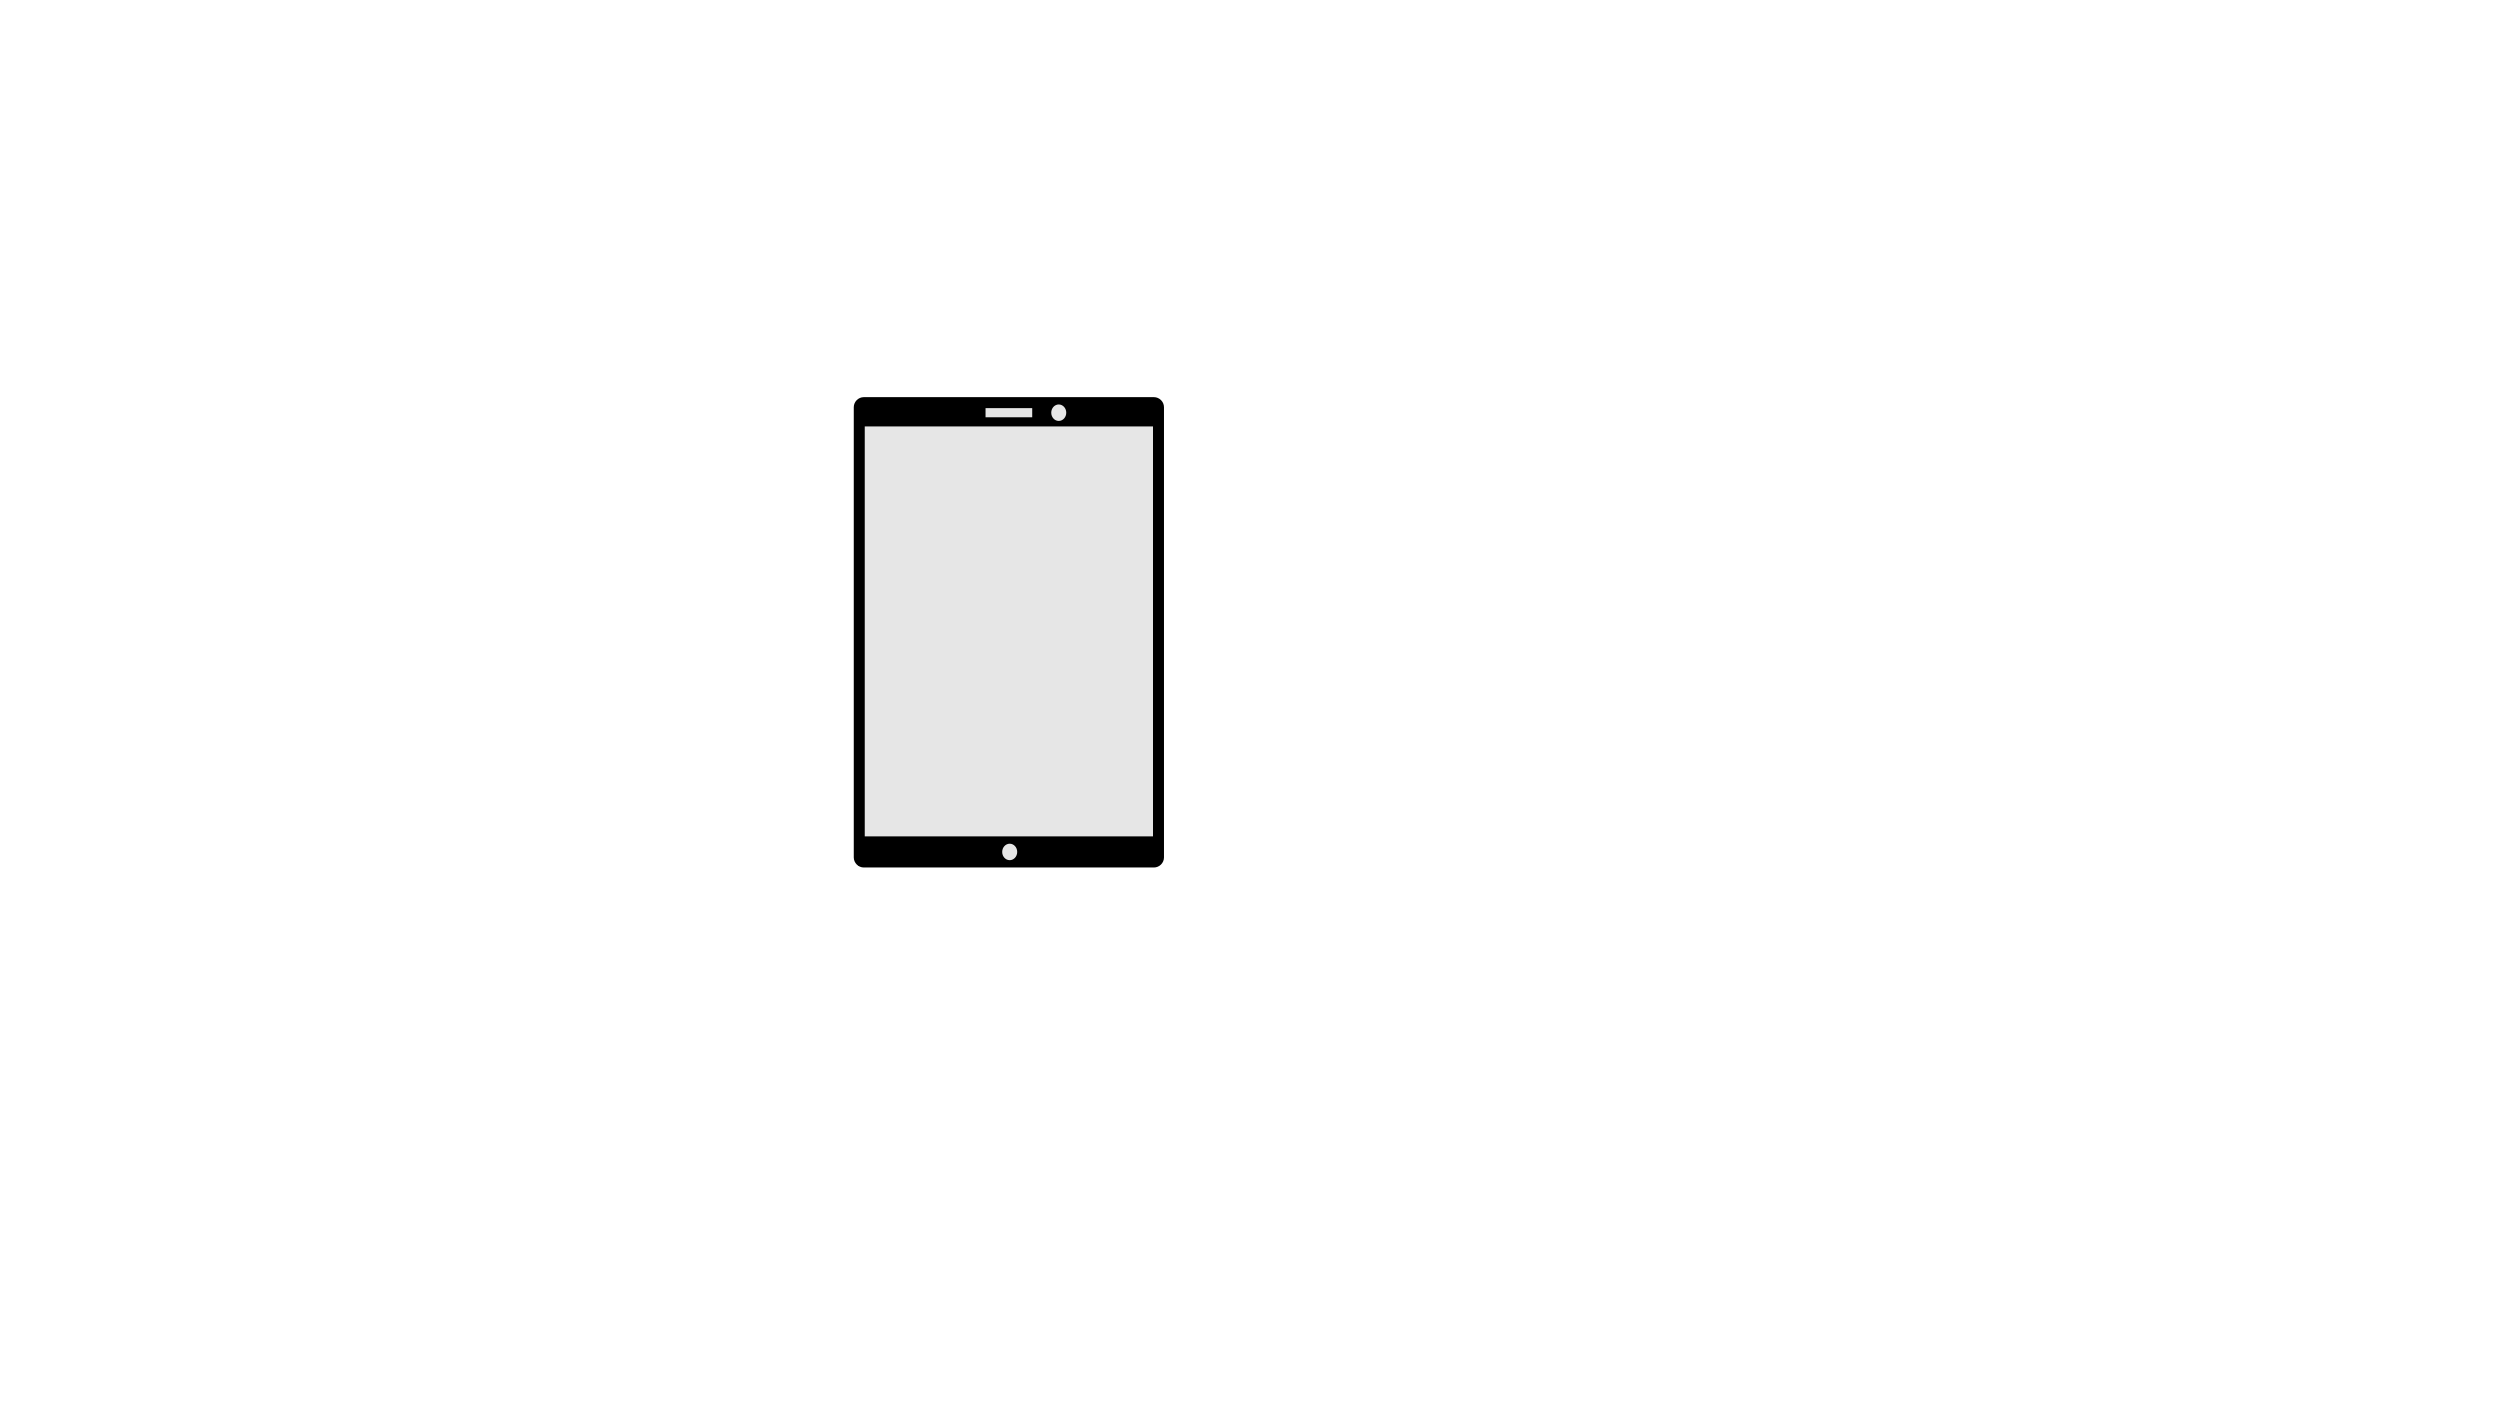 <?xml version="1.0" encoding="utf-8"?>
<!-- Generator: Adobe Illustrator 28.1.0, SVG Export Plug-In . SVG Version: 6.00 Build 0)  -->
<svg version="1.1" id="Слой_1" xmlns="http://www.w3.org/2000/svg" xmlns:xlink="http://www.w3.org/1999/xlink" x="0px" y="0px"
	 viewBox="0 0 1366 768" style="enable-background:new 0 0 1366 768;" xml:space="preserve">
<style type="text/css">
	.st0{fill:#E6E6E6;}
	.st1{fill:#E6E6E6;stroke:#000000;stroke-width:10;stroke-miterlimit:10;}
	.st2{fill:#FFFFFF;stroke:#000000;stroke-width:16;stroke-miterlimit:10;}
	.st3{fill:#E6E6E6;stroke:#E6E6E6;stroke-miterlimit:10;}
	.st4{fill:#E6E6E6;stroke:#000000;stroke-width:14;stroke-miterlimit:10;}
	.st5{fill:#E6E6E6;stroke:#E6E6E6;stroke-width:5;stroke-miterlimit:10;}
</style>
<g>
	<path class="st0" d="M472,471c-1.4,0-2.5-1.1-2.5-2.5v-246c0-1.4,1.1-2.5,2.5-2.5h158.5c1.4,0,2.5,1.1,2.5,2.5v246
		c0,1.4-1.1,2.5-2.5,2.5H472z"/>
	<path d="M630,223v245H472.5V223H630 M630.5,217H472c-3,0-5.5,2.5-5.5,5.5v246c0,3,2.5,5.5,5.5,5.5h158.5c3,0,5.5-2.5,5.5-5.5v-246
		C636,219.5,633.5,217,630.5,217L630.5,217z"/>
</g>
<path class="st1" d="M444-24"/>
<line class="st2" x1="633" y1="465" x2="469" y2="465"/>
<ellipse class="st3" cx="551.7" cy="465.5" rx="3.6" ry="4"/>
<line class="st4" x1="470" y1="226" x2="632" y2="226"/>
<ellipse class="st3" cx="578.5" cy="225.5" rx="3.6" ry="4"/>
<line class="st5" x1="538.5" y1="225.5" x2="564" y2="225.5"/>
</svg>
